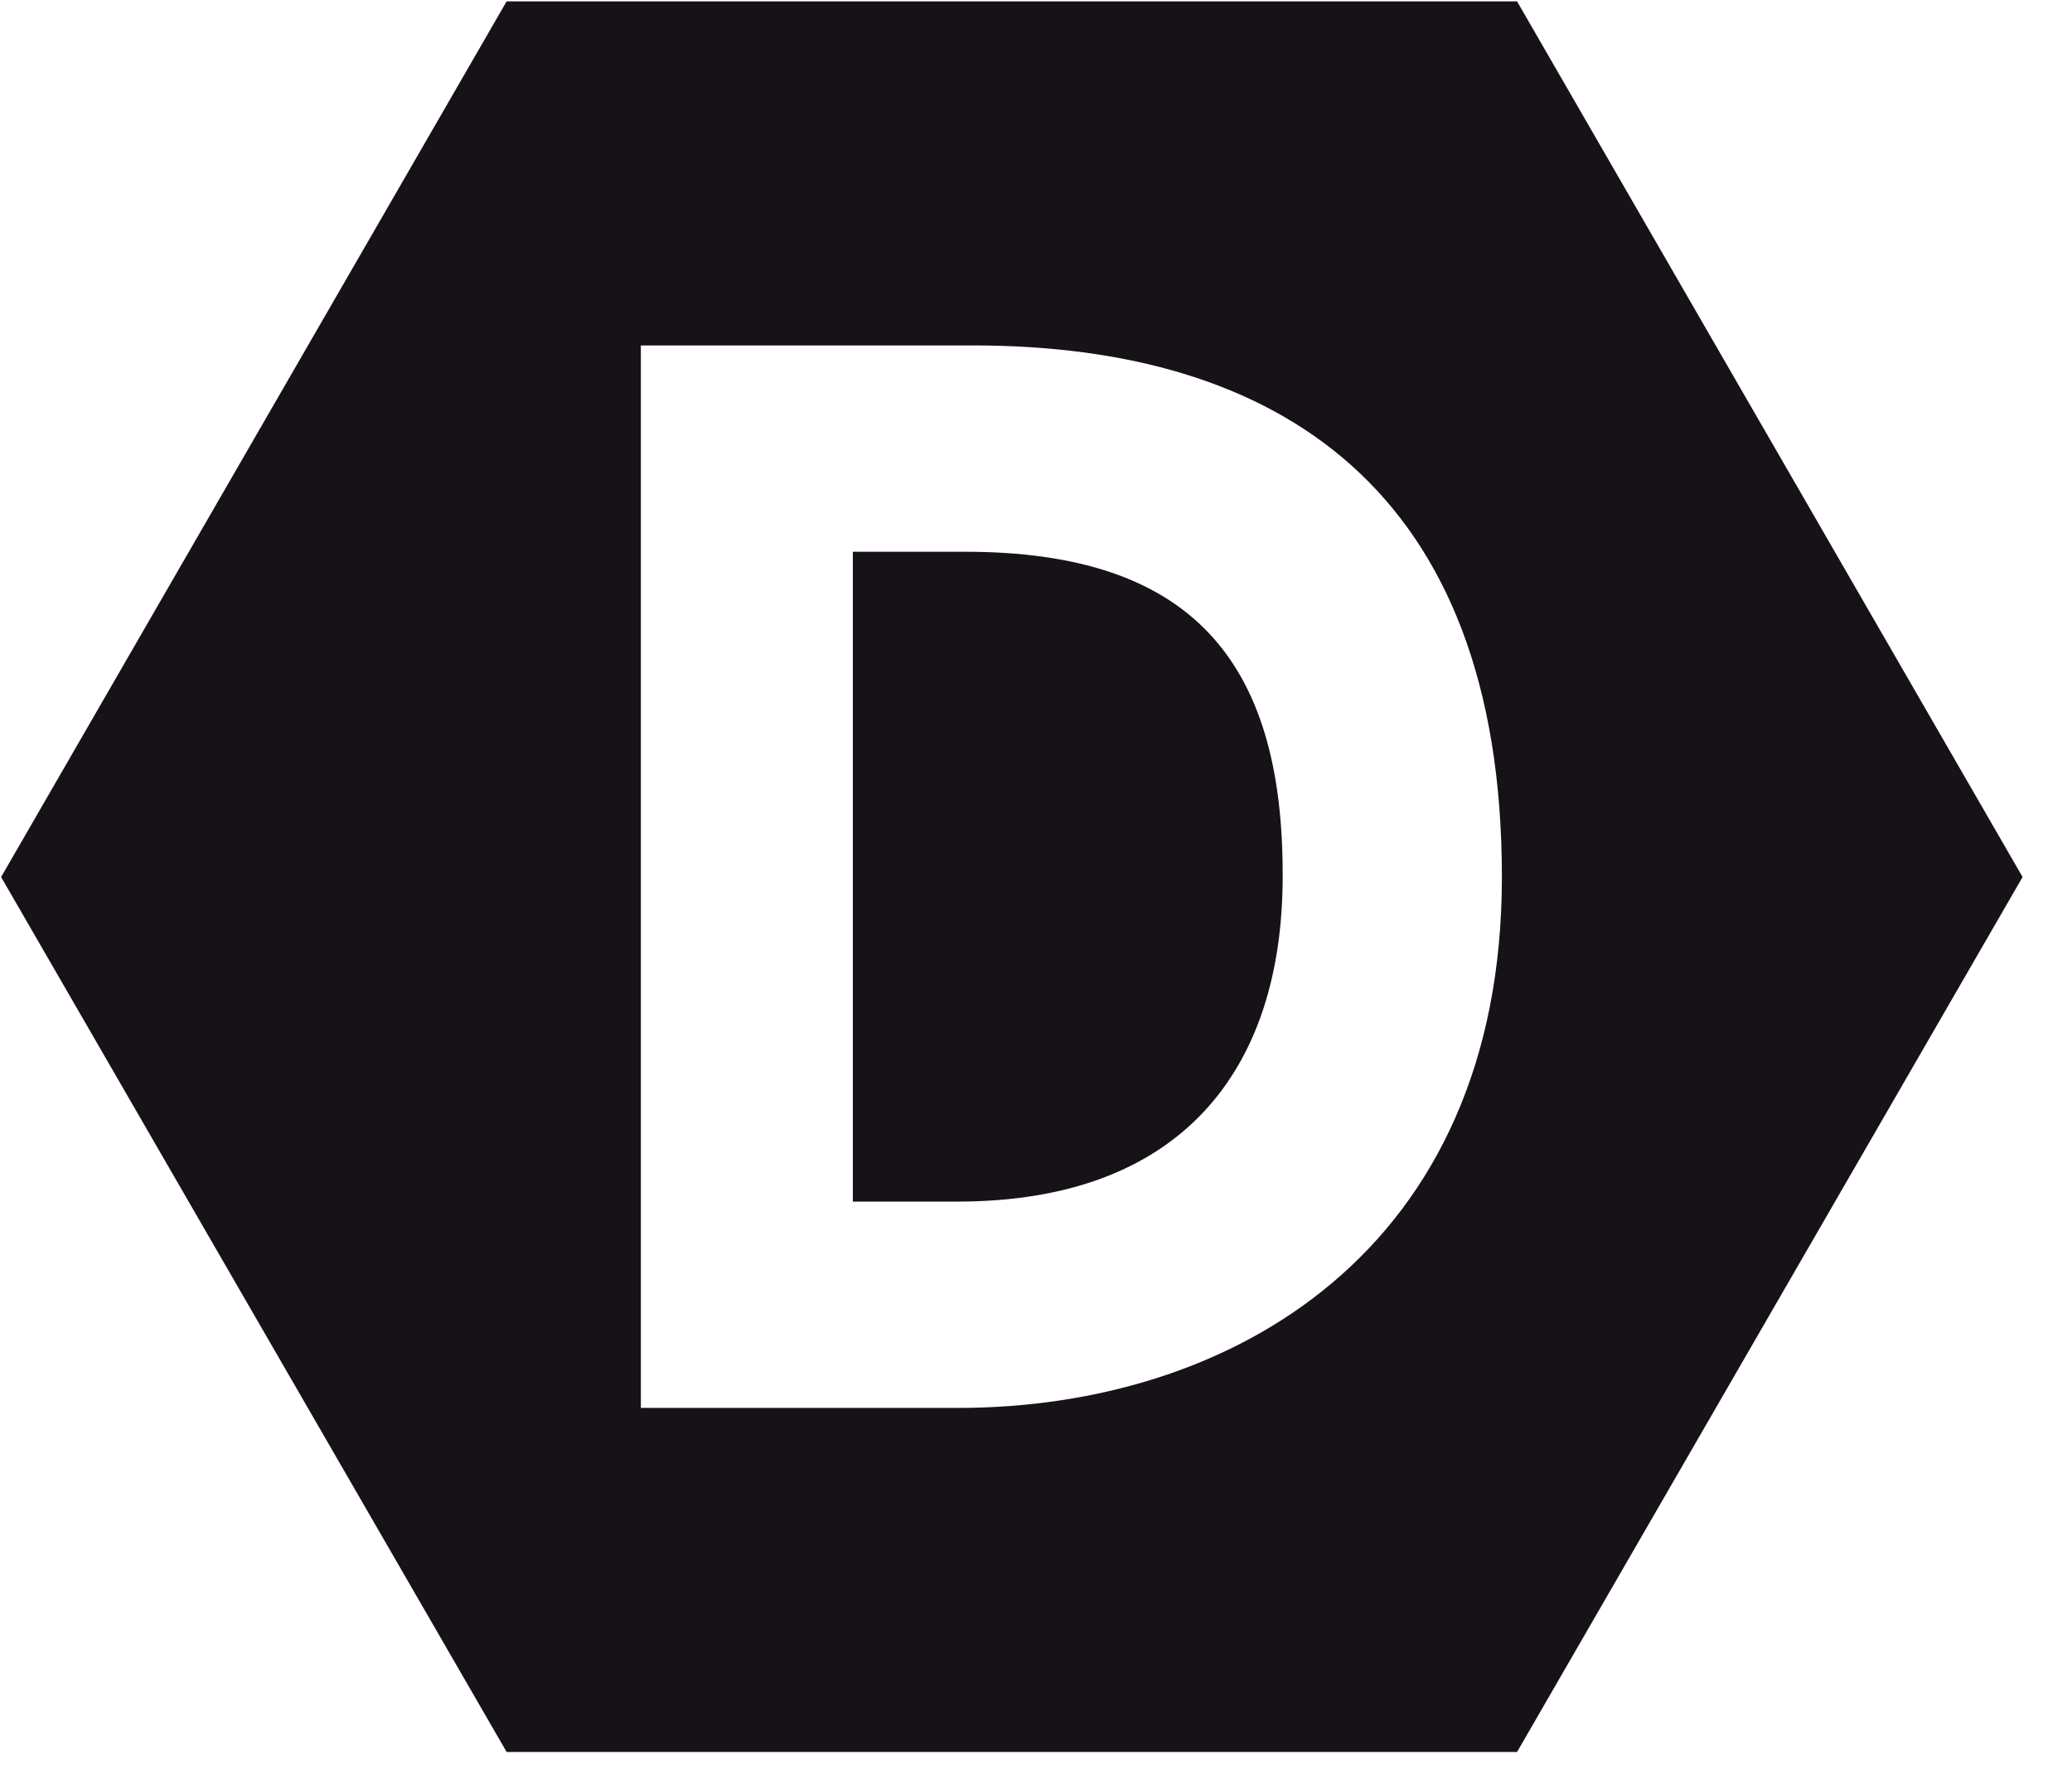 <svg width="41" height="35" viewBox="0 0 41 35" fill="none" xmlns="http://www.w3.org/2000/svg">
<path d="M10.025 0.027L0.022 17.351L10.025 34.661H30.019L40.022 17.351L30.019 0.027H10.025ZM12.681 6.834H19.259C25.267 6.834 29.719 9.659 29.719 17.351C29.719 24.744 24.369 27.854 18.959 27.854H12.681V6.834ZM16.876 10.916V23.772H18.944C23.354 23.772 25.381 21.189 25.381 17.337C25.395 13.056 23.554 10.916 19.102 10.916H16.876Z" fill="#171118"/>
</svg>
